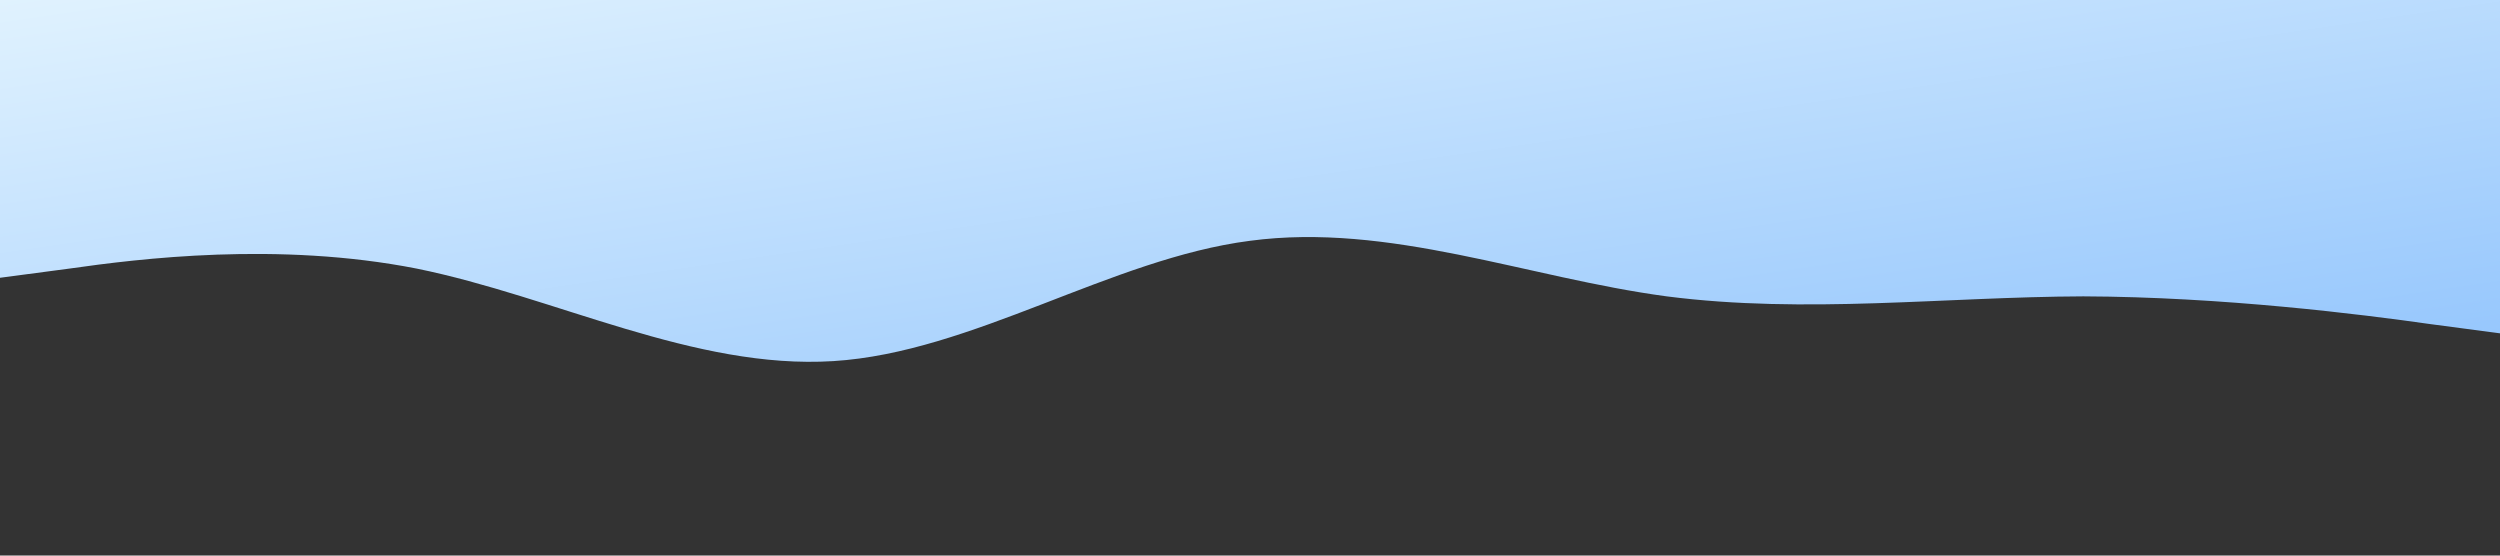 <svg xmlns="http://www.w3.org/2000/svg" viewBox="0 0 1440 320">
  <rect x="0" y="0" width="1440" height="320" fill="#333333" stroke="none"/>
  <defs>
    <linearGradient id="grad-light" x1="0%" y1="0%" x2="100%" y2="100%">
      <stop offset="0%" stop-color="#e0f2fe"/>
      <stop offset="100%" stop-color="#93c5fd"/>
    </linearGradient>
  </defs>
  <path fill="url(#grad-light)" fill-opacity="1" d="M0,160L40,154.7C80,149,160,139,240,154.7C320,171,400,213,480,208C560,203,640,149,720,138.7C800,128,880,160,960,170.7C1040,181,1120,171,1200,170.7C1280,171,1360,181,1400,186.7L1440,192L1440,0L1400,0C1360,0,1280,0,1200,0C1120,0,1040,0,960,0C880,0,800,0,720,0C640,0,560,0,480,0C400,0,320,0,240,0C160,0,80,0,40,0L0,0Z"/>
</svg>
